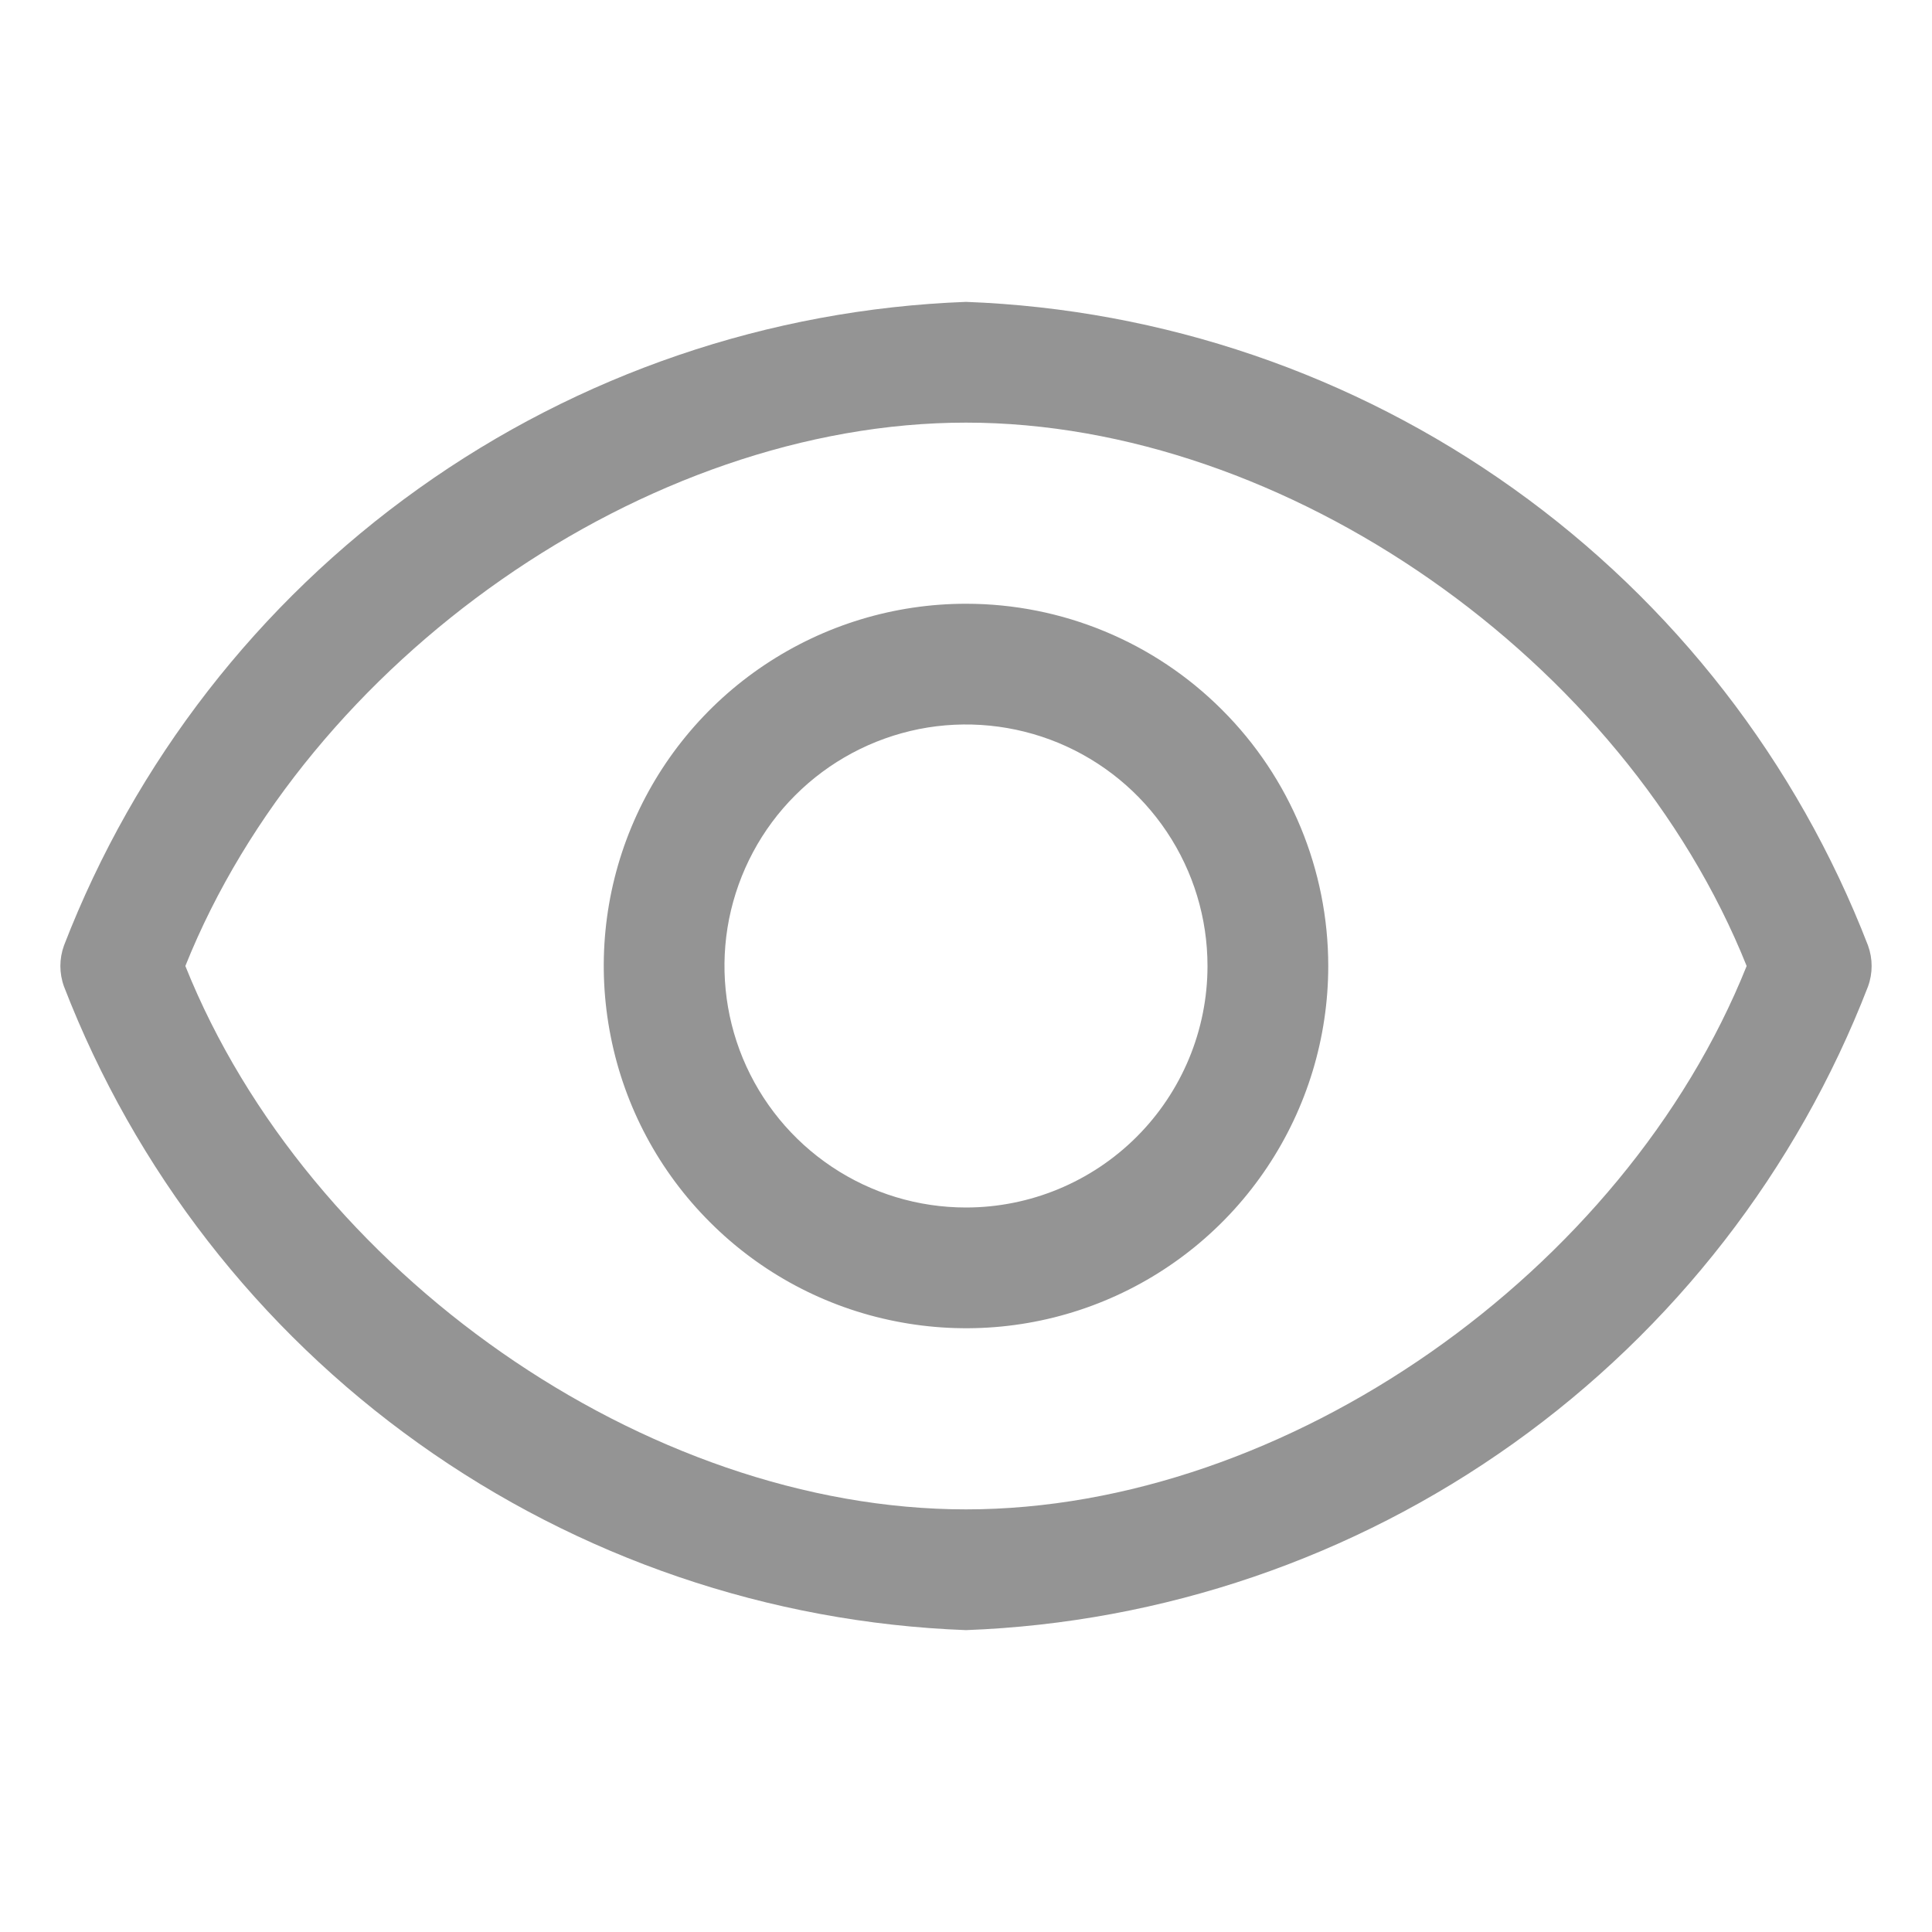   <svg xmlns="http://www.w3.org/2000/svg" width="16" height="16" viewBox="0 0 16 16" fill="none">
      <path
        d="M12.533 4.046C13.861 4.993 14.882 6.309 15.47 7.83C15.51 7.94 15.51 8.06 15.47 8.17C14.882 9.691 13.861 11.007 12.533 11.954C11.206 12.901 9.63 13.439 8 13.5C6.37 13.439 4.794 12.901 3.467 11.954C2.139 11.007 1.118 9.691 0.53 8.17C0.49 8.06 0.49 7.94 0.53 7.83C1.118 6.309 2.139 4.993 3.467 4.046C4.794 3.099 6.37 2.561 8 2.5C9.63 2.561 11.206 3.099 12.533 4.046ZM1.535 8C2.55 10.535 5.35 12.5 8 12.5C10.65 12.5 13.45 10.535 14.465 8C13.45 5.465 10.65 3.5 8 3.5C5.35 3.5 2.55 5.465 1.535 8ZM6.333 5.506C6.827 5.176 7.407 5 8 5C8.796 5 9.559 5.316 10.121 5.879C10.684 6.441 11 7.204 11 8C11 8.593 10.824 9.173 10.494 9.667C10.165 10.16 9.696 10.545 9.148 10.772C8.6 10.999 7.997 11.058 7.415 10.942C6.833 10.827 6.298 10.541 5.879 10.121C5.459 9.702 5.173 9.167 5.058 8.585C4.942 8.003 5.001 7.4 5.228 6.852C5.455 6.304 5.84 5.835 6.333 5.506ZM6.889 9.663C7.218 9.883 7.604 10 8 10C8.53 10 9.039 9.789 9.414 9.414C9.789 9.039 10 8.53 10 8C10 7.604 9.883 7.218 9.663 6.889C9.443 6.56 9.131 6.304 8.765 6.152C8.4 6.001 7.998 5.961 7.61 6.038C7.222 6.116 6.866 6.306 6.586 6.586C6.306 6.865 6.116 7.222 6.038 7.61C5.961 7.998 6.001 8.4 6.152 8.765C6.304 9.131 6.56 9.443 6.889 9.663Z"
        fill="#949494"
      />
</svg>
